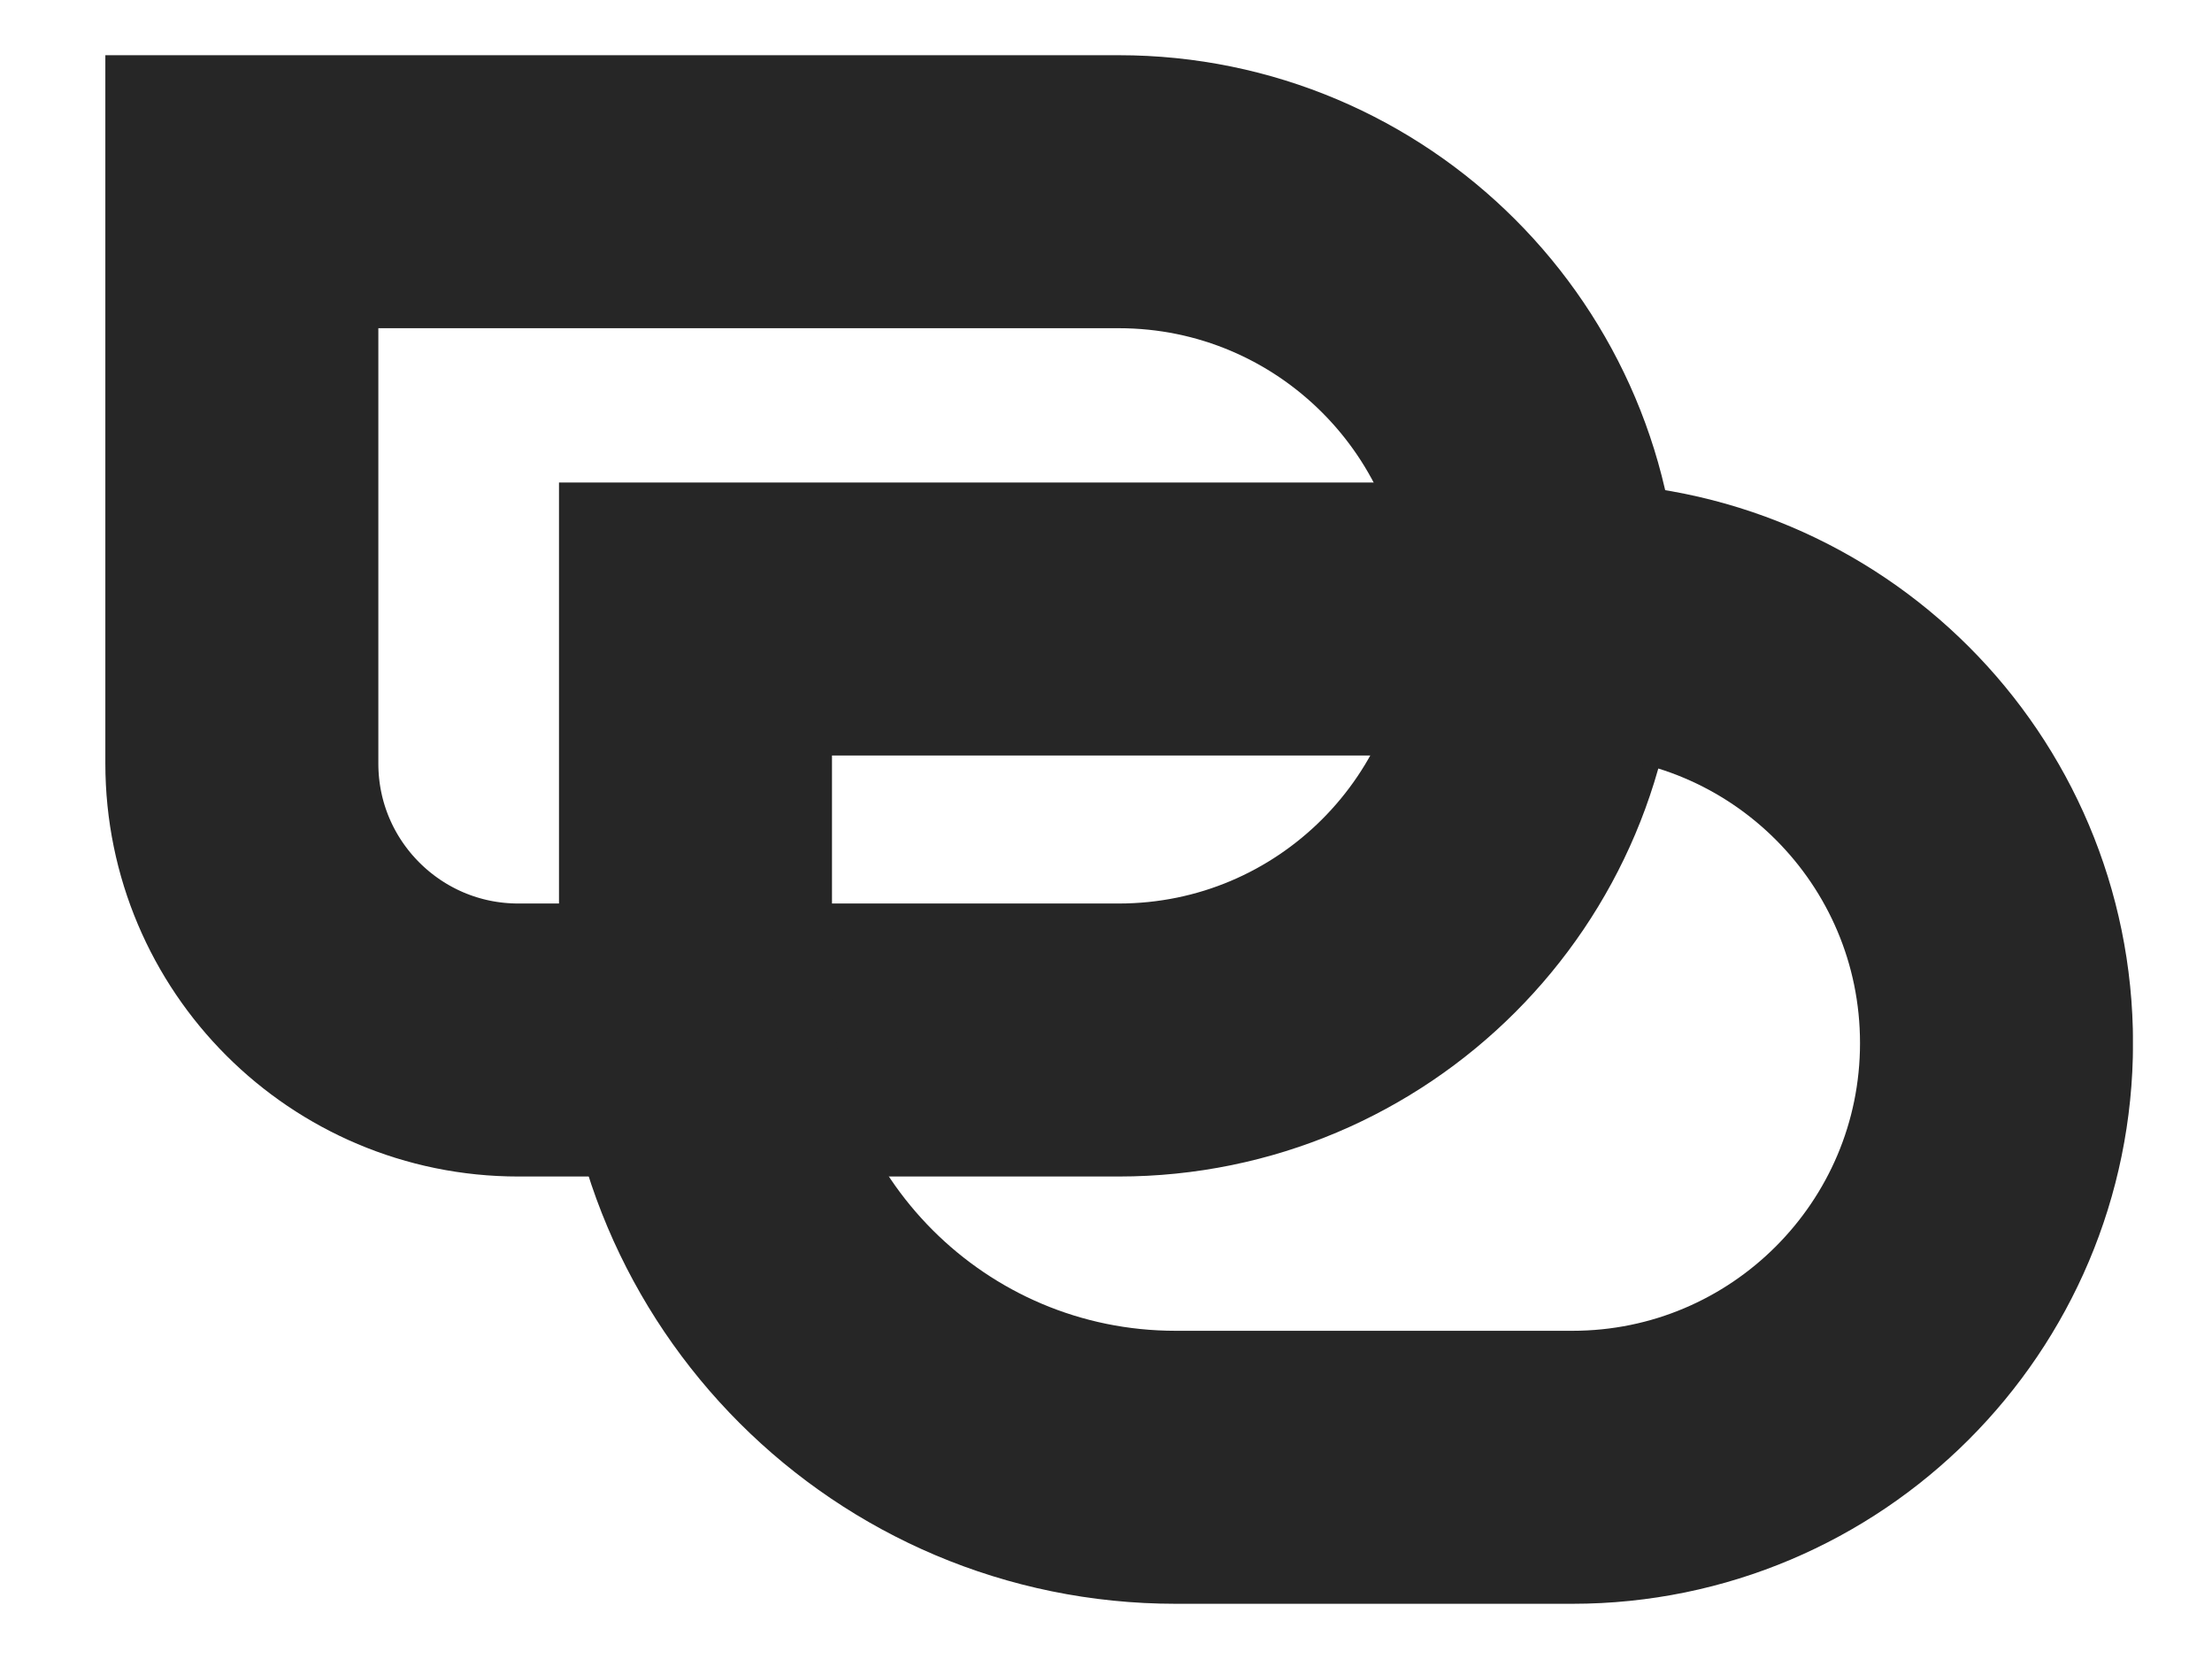 <svg width="12" height="9" viewBox="0 0 12 9" fill="none" xmlns="http://www.w3.org/2000/svg">
<g clip-path="url(#clip0_2083_5994)">
<path d="M1.312 1.04H6.069C7.34 1.04 8.37 2.071 8.37 3.341C8.37 4.612 7.34 5.642 6.069 5.642H2.812C1.984 5.642 1.312 4.971 1.312 4.142V1.04Z" stroke="#262626" stroke-width="1.481"/>
<path d="M3.773 3.358H8.53C9.801 3.358 10.831 4.388 10.831 5.659C10.831 6.929 9.801 7.96 8.53 7.96H6.378C4.939 7.96 3.773 6.793 3.773 5.354V3.358Z" stroke="#262626" stroke-width="1.481"/>
</g>
<defs>
<clipPath id="clip0_2083_5994">
<rect width="11" height="9" fill="white" transform="translate(0.571)"/>
</clipPath>
</defs>
</svg>
